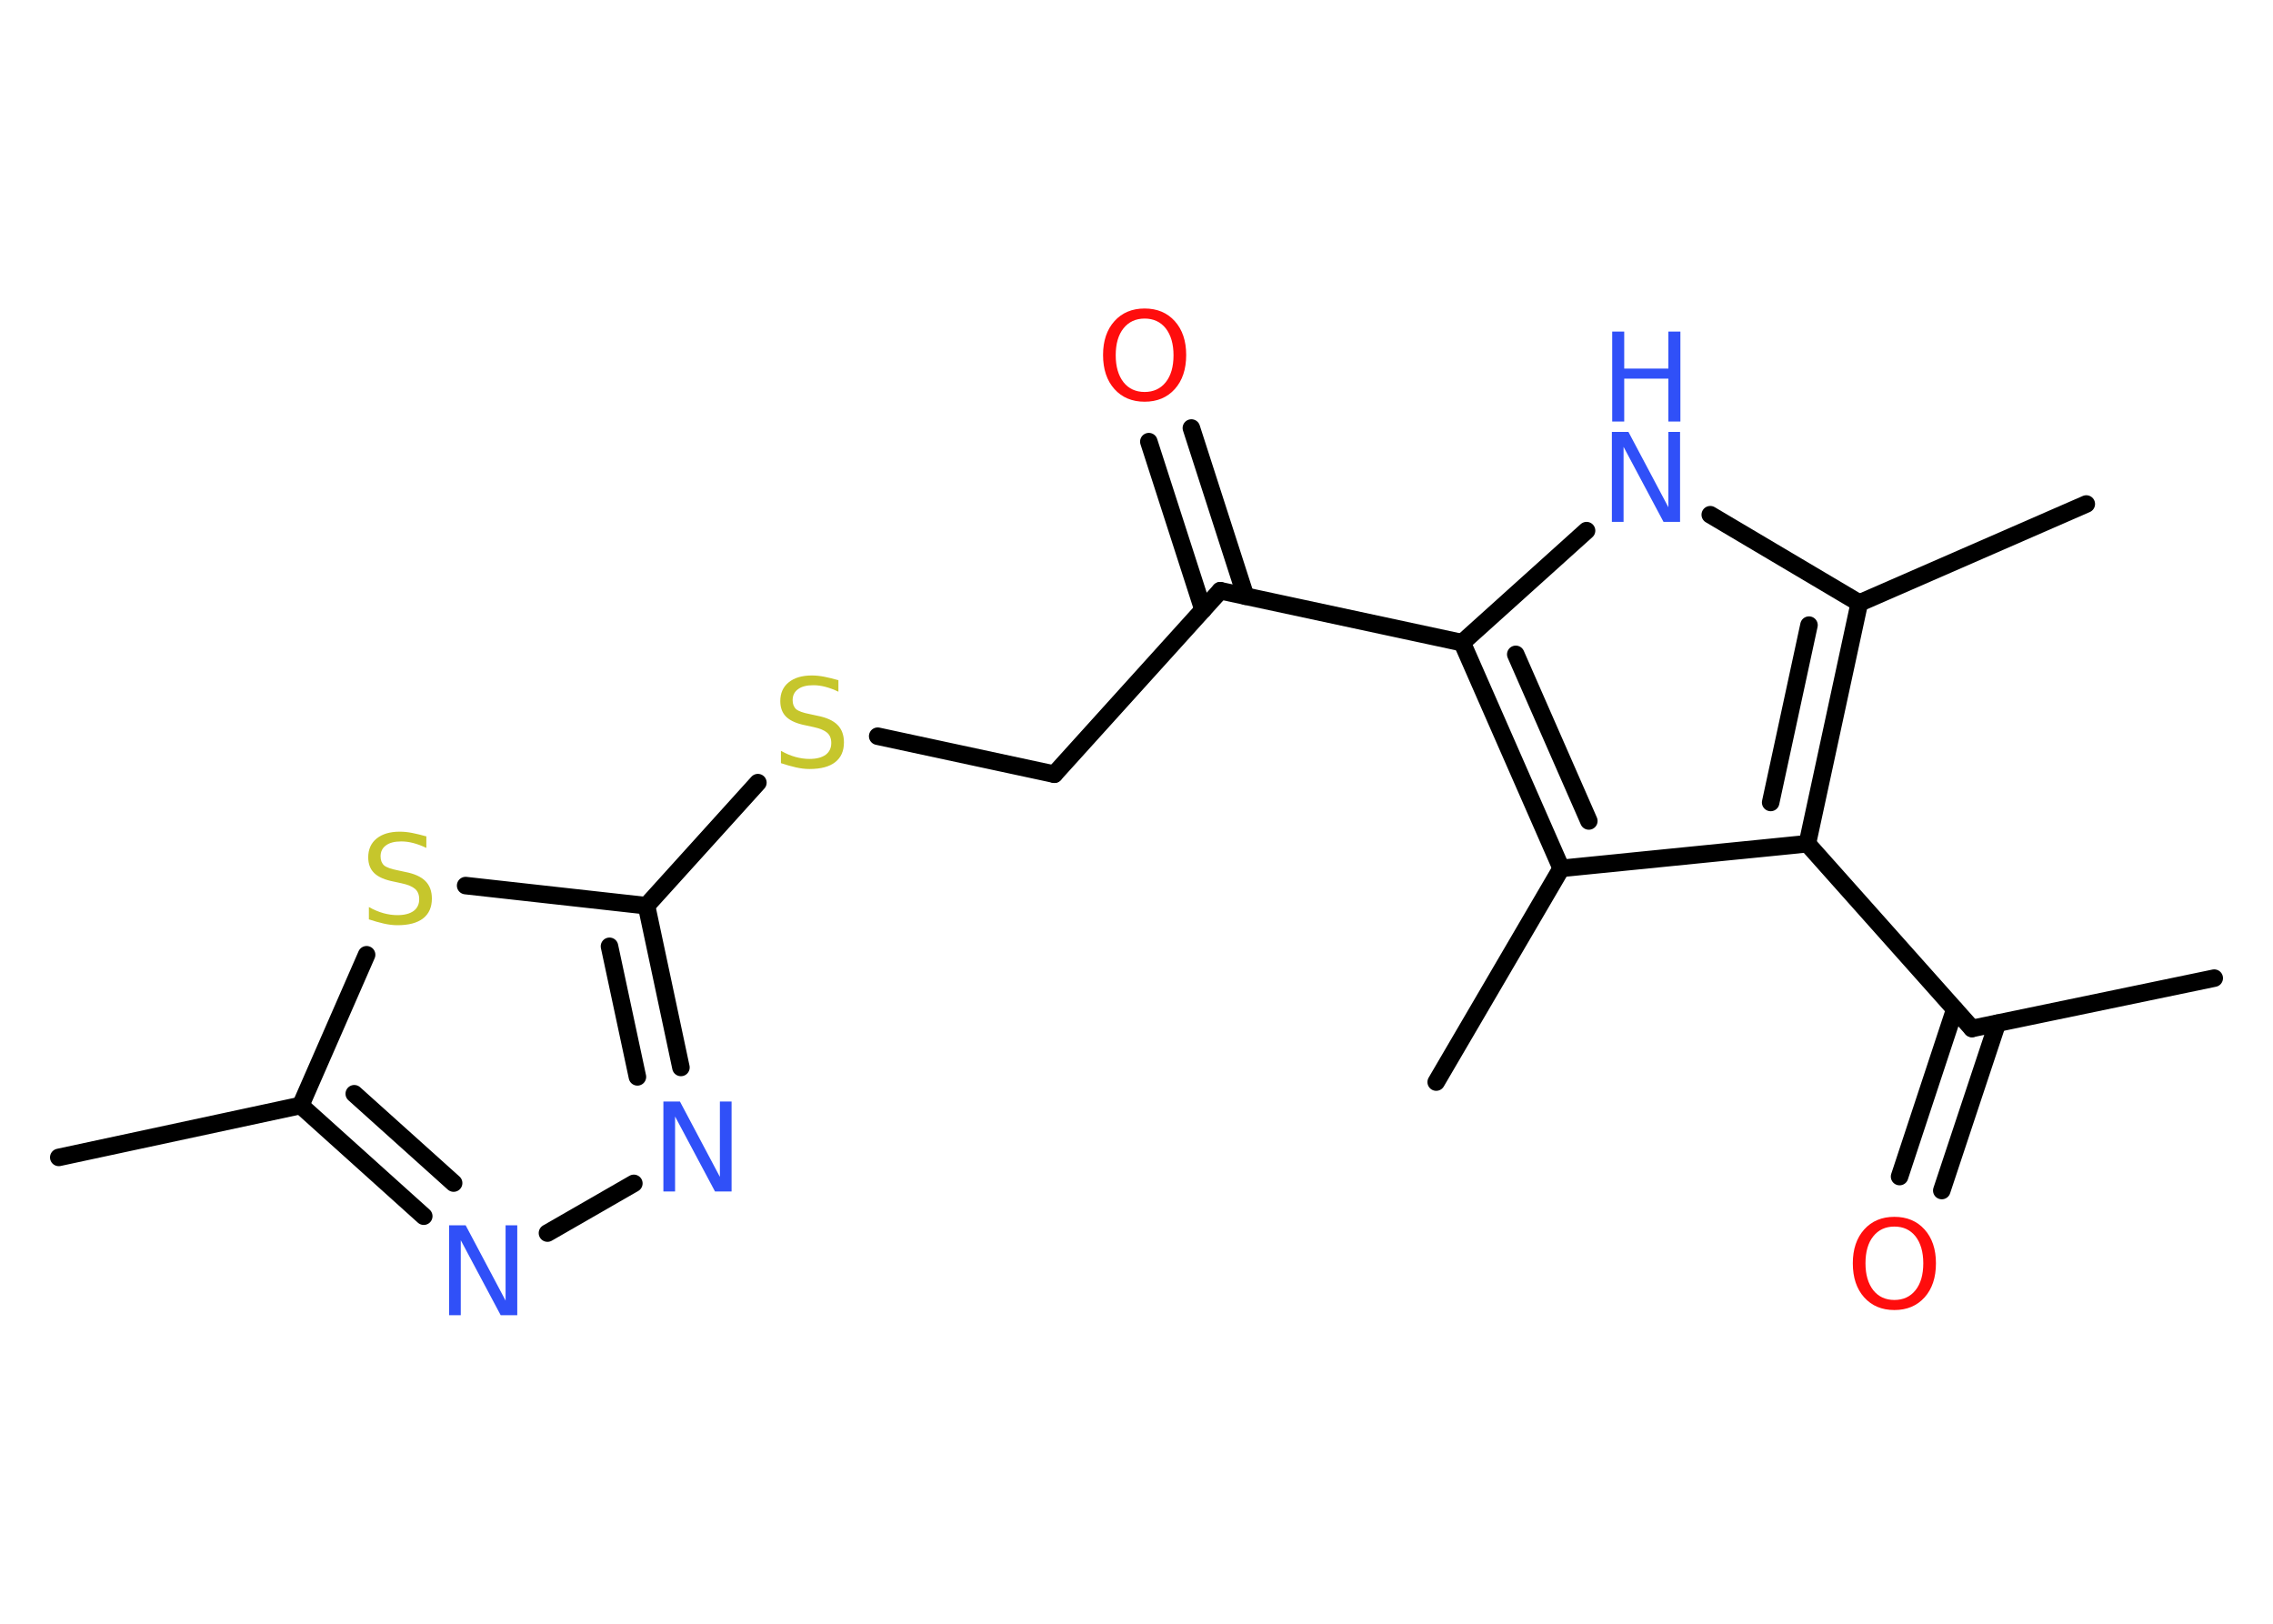 <?xml version='1.0' encoding='UTF-8'?>
<!DOCTYPE svg PUBLIC "-//W3C//DTD SVG 1.1//EN" "http://www.w3.org/Graphics/SVG/1.1/DTD/svg11.dtd">
<svg version='1.2' xmlns='http://www.w3.org/2000/svg' xmlns:xlink='http://www.w3.org/1999/xlink' width='70.0mm' height='50.0mm' viewBox='0 0 70.0 50.0'>
  <desc>Generated by the Chemistry Development Kit (http://github.com/cdk)</desc>
  <g stroke-linecap='round' stroke-linejoin='round' stroke='#000000' stroke-width='.54' fill='#3050F8'>
    <rect x='.0' y='.0' width='70.0' height='50.0' fill='#FFFFFF' stroke='none'/>
    <g id='mol1' class='mol'>
      <line id='mol1bnd1' class='bond' x1='68.19' y1='30.12' x2='60.73' y2='31.67'/>
      <g id='mol1bnd2' class='bond'>
        <line x1='61.51' y1='31.51' x2='59.8' y2='36.66'/>
        <line x1='60.2' y1='31.08' x2='58.5' y2='36.23'/>
      </g>
      <line id='mol1bnd3' class='bond' x1='60.73' y1='31.67' x2='55.66' y2='25.98'/>
      <g id='mol1bnd4' class='bond'>
        <line x1='55.66' y1='25.98' x2='57.26' y2='18.57'/>
        <line x1='54.53' y1='24.71' x2='55.71' y2='19.25'/>
      </g>
      <line id='mol1bnd5' class='bond' x1='57.26' y1='18.57' x2='64.25' y2='15.52'/>
      <line id='mol1bnd6' class='bond' x1='57.26' y1='18.57' x2='52.67' y2='15.85'/>
      <line id='mol1bnd7' class='bond' x1='48.86' y1='16.34' x2='45.03' y2='19.79'/>
      <line id='mol1bnd8' class='bond' x1='45.03' y1='19.79' x2='37.58' y2='18.19'/>
      <g id='mol1bnd9' class='bond'>
        <line x1='37.05' y1='18.78' x2='35.38' y2='13.6'/>
        <line x1='38.36' y1='18.36' x2='36.69' y2='13.18'/>
      </g>
      <line id='mol1bnd10' class='bond' x1='37.58' y1='18.19' x2='32.47' y2='23.84'/>
      <line id='mol1bnd11' class='bond' x1='32.47' y1='23.84' x2='27.03' y2='22.67'/>
      <line id='mol1bnd12' class='bond' x1='23.34' y1='24.1' x2='19.91' y2='27.89'/>
      <g id='mol1bnd13' class='bond'>
        <line x1='20.97' y1='32.87' x2='19.91' y2='27.89'/>
        <line x1='19.63' y1='33.16' x2='18.77' y2='29.14'/>
      </g>
      <line id='mol1bnd14' class='bond' x1='19.52' y1='36.44' x2='16.86' y2='37.97'/>
      <g id='mol1bnd15' class='bond'>
        <line x1='9.26' y1='34.04' x2='13.05' y2='37.45'/>
        <line x1='10.91' y1='33.68' x2='13.97' y2='36.43'/>
      </g>
      <line id='mol1bnd16' class='bond' x1='9.26' y1='34.04' x2='1.81' y2='35.64'/>
      <line id='mol1bnd17' class='bond' x1='9.26' y1='34.04' x2='11.29' y2='29.4'/>
      <line id='mol1bnd18' class='bond' x1='19.91' y1='27.89' x2='14.34' y2='27.27'/>
      <g id='mol1bnd19' class='bond'>
        <line x1='45.03' y1='19.79' x2='48.08' y2='26.74'/>
        <line x1='46.68' y1='20.15' x2='48.93' y2='25.28'/>
      </g>
      <line id='mol1bnd20' class='bond' x1='55.66' y1='25.98' x2='48.08' y2='26.74'/>
      <line id='mol1bnd21' class='bond' x1='48.08' y1='26.74' x2='44.23' y2='33.32'/>
      <path id='mol1atm3' class='atom' d='M58.34 37.77q-.41 .0 -.65 .3q-.24 .3 -.24 .83q.0 .52 .24 .83q.24 .3 .65 .3q.41 .0 .65 -.3q.24 -.3 .24 -.83q.0 -.52 -.24 -.83q-.24 -.3 -.65 -.3zM58.34 37.47q.58 .0 .93 .39q.35 .39 .35 1.04q.0 .66 -.35 1.05q-.35 .39 -.93 .39q-.58 .0 -.93 -.39q-.35 -.39 -.35 -1.05q.0 -.65 .35 -1.04q.35 -.39 .93 -.39z' stroke='none' fill='#FF0D0D'/>
      <g id='mol1atm7' class='atom'>
        <path d='M49.65 13.3h.5l1.23 2.32v-2.32h.36v2.77h-.51l-1.23 -2.31v2.31h-.36v-2.77z' stroke='none'/>
        <path d='M49.65 10.21h.37v1.14h1.36v-1.14h.37v2.77h-.37v-1.32h-1.36v1.32h-.37v-2.77z' stroke='none'/>
      </g>
      <path id='mol1atm10' class='atom' d='M35.25 9.81q-.41 .0 -.65 .3q-.24 .3 -.24 .83q.0 .52 .24 .83q.24 .3 .65 .3q.41 .0 .65 -.3q.24 -.3 .24 -.83q.0 -.52 -.24 -.83q-.24 -.3 -.65 -.3zM35.25 9.5q.58 .0 .93 .39q.35 .39 .35 1.04q.0 .66 -.35 1.05q-.35 .39 -.93 .39q-.58 .0 -.93 -.39q-.35 -.39 -.35 -1.05q.0 -.65 .35 -1.04q.35 -.39 .93 -.39z' stroke='none' fill='#FF0D0D'/>
      <path id='mol1atm12' class='atom' d='M25.82 20.94v.36q-.21 -.1 -.4 -.15q-.19 -.05 -.37 -.05q-.31 .0 -.47 .12q-.17 .12 -.17 .34q.0 .18 .11 .28q.11 .09 .42 .15l.23 .05q.42 .08 .62 .28q.2 .2 .2 .54q.0 .4 -.27 .61q-.27 .21 -.79 .21q-.2 .0 -.42 -.05q-.22 -.05 -.46 -.13v-.38q.23 .13 .45 .19q.22 .06 .43 .06q.32 .0 .5 -.13q.17 -.13 .17 -.36q.0 -.21 -.13 -.32q-.13 -.11 -.41 -.17l-.23 -.05q-.42 -.08 -.61 -.26q-.19 -.18 -.19 -.49q.0 -.37 .26 -.58q.26 -.21 .71 -.21q.19 .0 .39 .04q.2 .04 .41 .1z' stroke='none' fill='#C6C62C'/>
      <path id='mol1atm14' class='atom' d='M20.44 33.92h.5l1.23 2.32v-2.32h.36v2.77h-.51l-1.23 -2.31v2.31h-.36v-2.77z' stroke='none'/>
      <path id='mol1atm15' class='atom' d='M13.84 37.73h.5l1.23 2.32v-2.32h.36v2.77h-.51l-1.23 -2.31v2.31h-.36v-2.77z' stroke='none'/>
      <path id='mol1atm18' class='atom' d='M13.13 25.75v.36q-.21 -.1 -.4 -.15q-.19 -.05 -.37 -.05q-.31 .0 -.47 .12q-.17 .12 -.17 .34q.0 .18 .11 .28q.11 .09 .42 .15l.23 .05q.42 .08 .62 .28q.2 .2 .2 .54q.0 .4 -.27 .61q-.27 .21 -.79 .21q-.2 .0 -.42 -.05q-.22 -.05 -.46 -.13v-.38q.23 .13 .45 .19q.22 .06 .43 .06q.32 .0 .5 -.13q.17 -.13 .17 -.36q.0 -.21 -.13 -.32q-.13 -.11 -.41 -.17l-.23 -.05q-.42 -.08 -.61 -.26q-.19 -.18 -.19 -.49q.0 -.37 .26 -.58q.26 -.21 .71 -.21q.19 .0 .39 .04q.2 .04 .41 .1z' stroke='none' fill='#C6C62C'/>
    </g>
  </g>
</svg>
